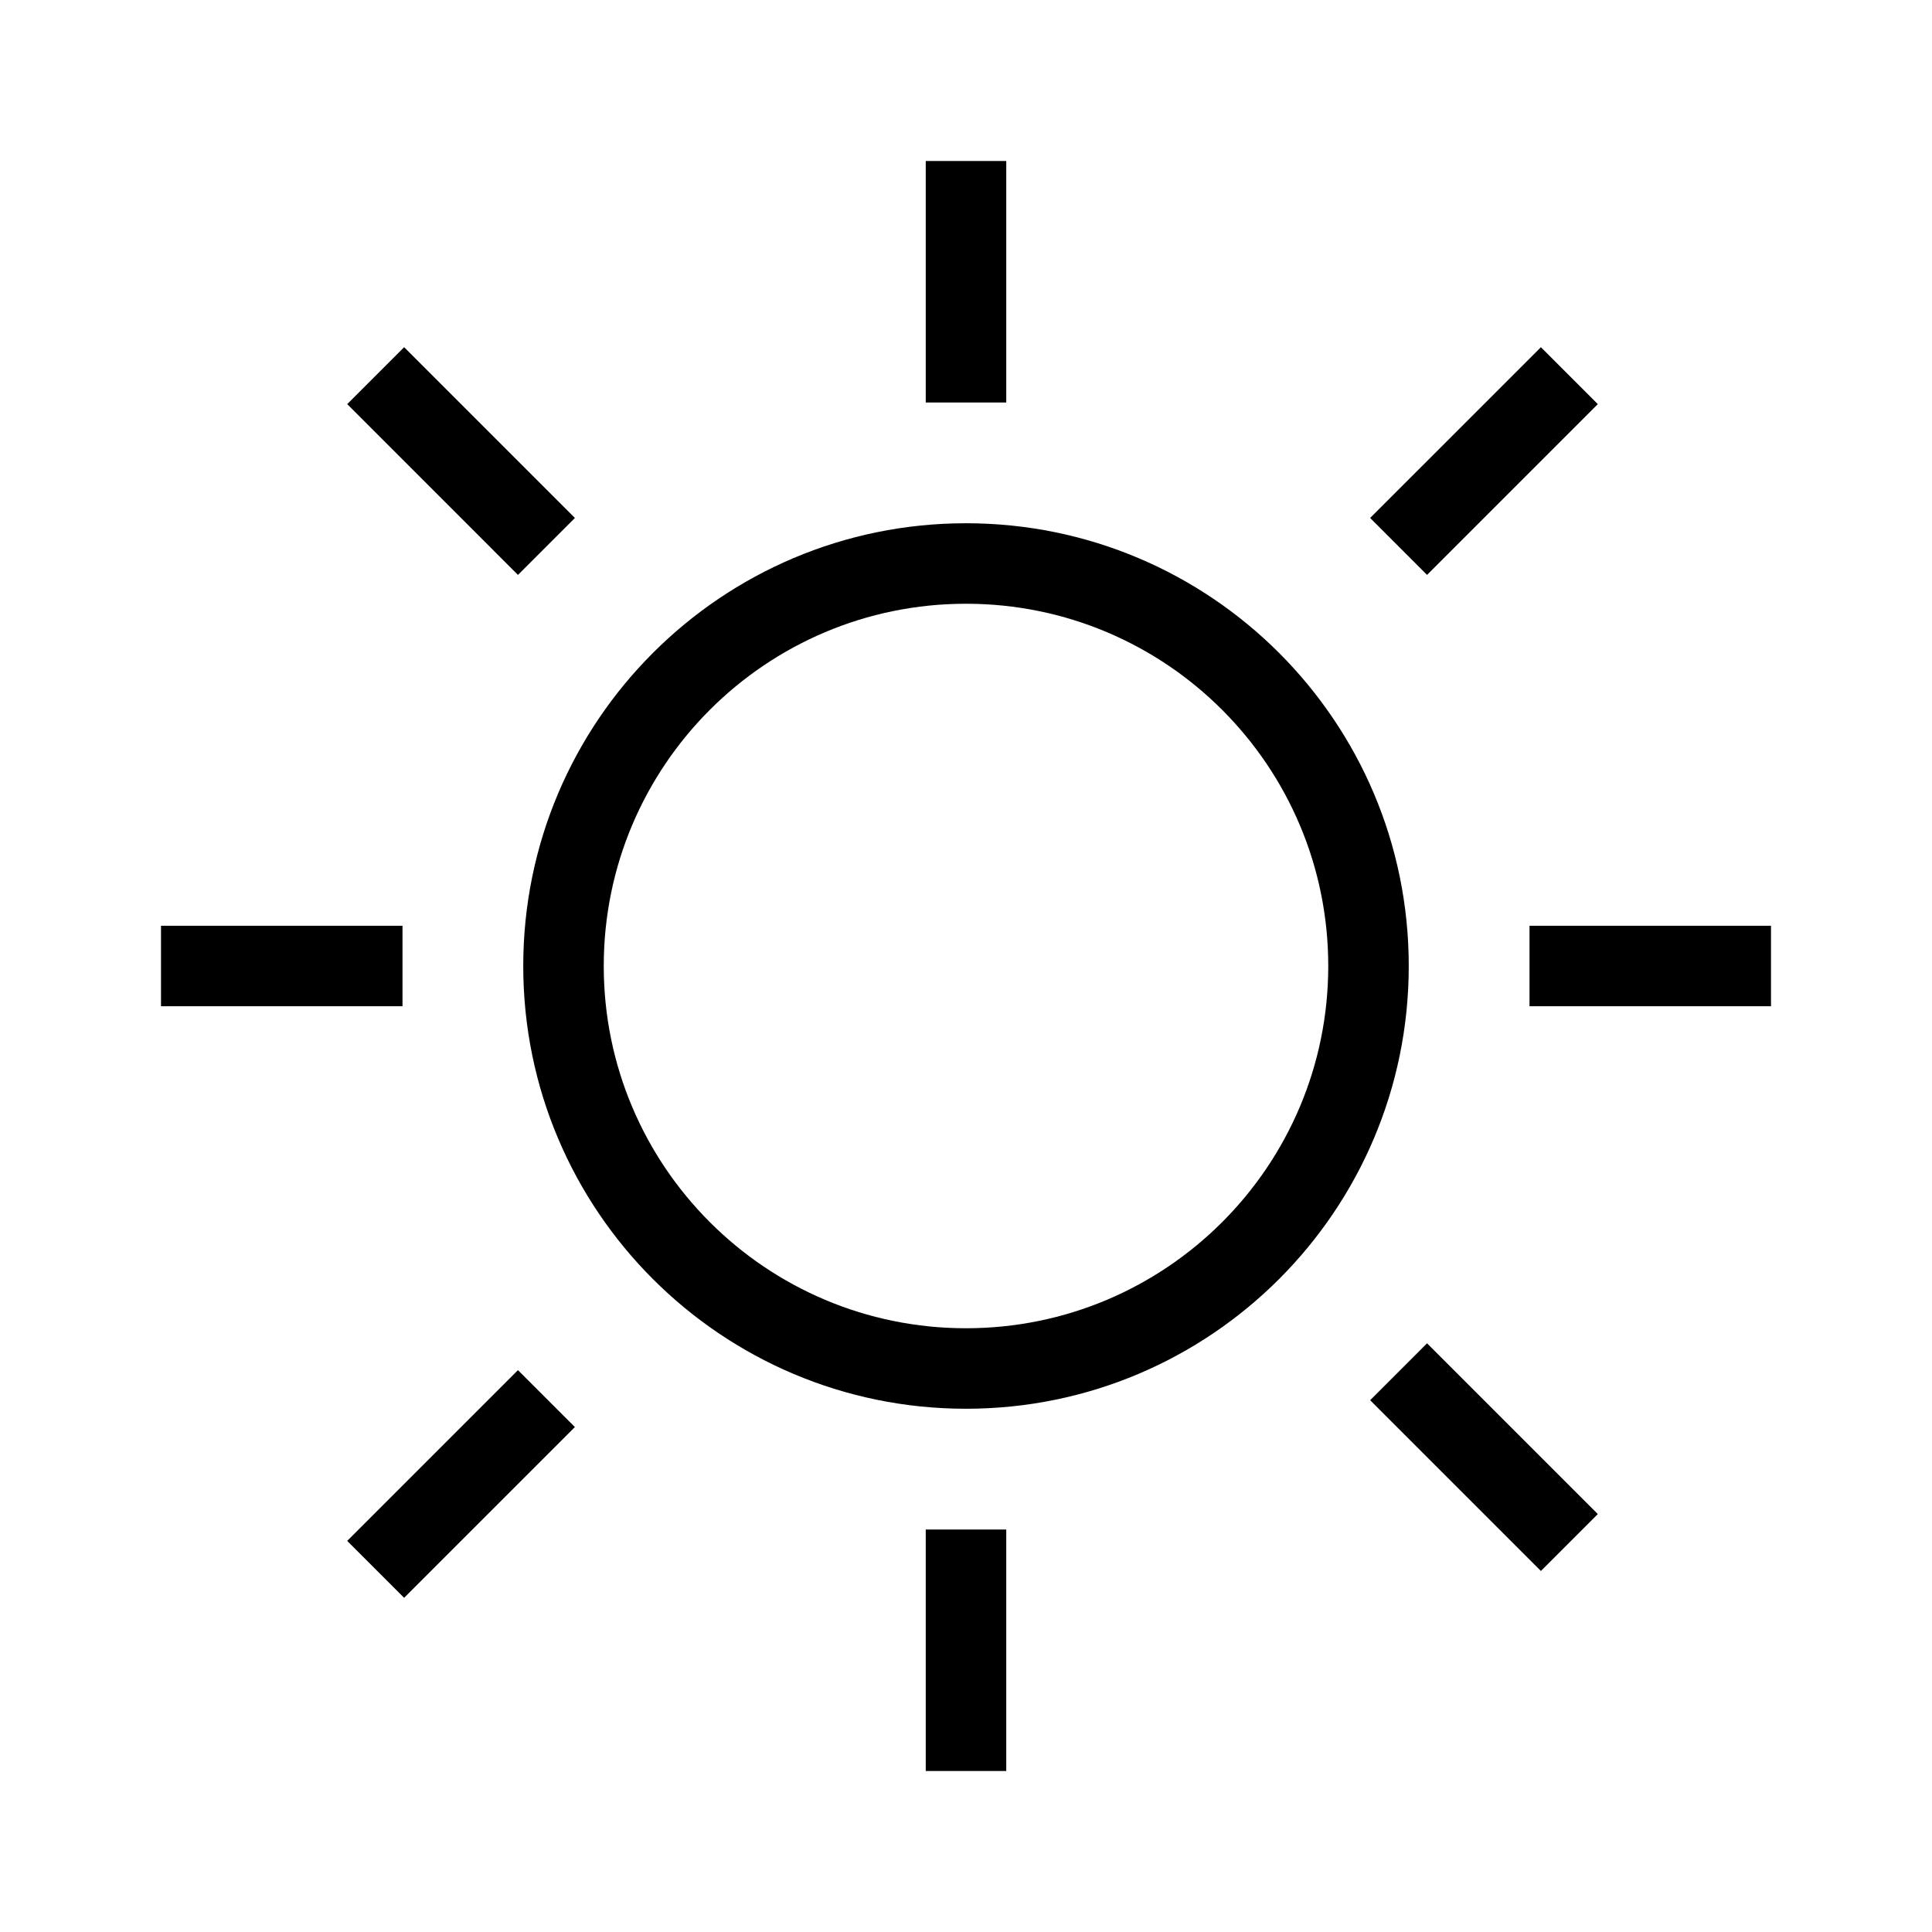 <svg xmlns="http://www.w3.org/2000/svg" width="72" height="72" fill="currentColor" viewBox="0 0 72 72">
  <path d="M34.5 15V6h3v9h-3Z"/>
  <path fill-rule="evenodd" d="M19.5 36c0-9.113 7.387-16.5 16.5-16.5S52.5 26.887 52.5 36 45.113 52.5 36 52.5 19.5 45.113 19.5 36ZM36 22.5c-7.456 0-13.5 6.044-13.5 13.5S28.544 49.5 36 49.5 49.5 43.456 49.5 36 43.456 22.5 36 22.5Z" clip-rule="evenodd"/>
  <path d="m57.425 12.94-6.364 6.363 2.121 2.122 6.364-6.364-2.121-2.122ZM57 34.5h9v3h-9v-3Zm2.546 21.925-6.364-6.364-2.121 2.121 6.364 6.364 2.121-2.121ZM37.5 57v9h-3v-9h3Zm-22.44 2.546 6.365-6.364-2.122-2.121-6.364 6.364 2.122 2.121ZM15 37.5H6v-3h9v3Zm-2.06-22.44 6.363 6.365 2.122-2.122-6.364-6.364-2.122 2.122Z"/>
</svg>

